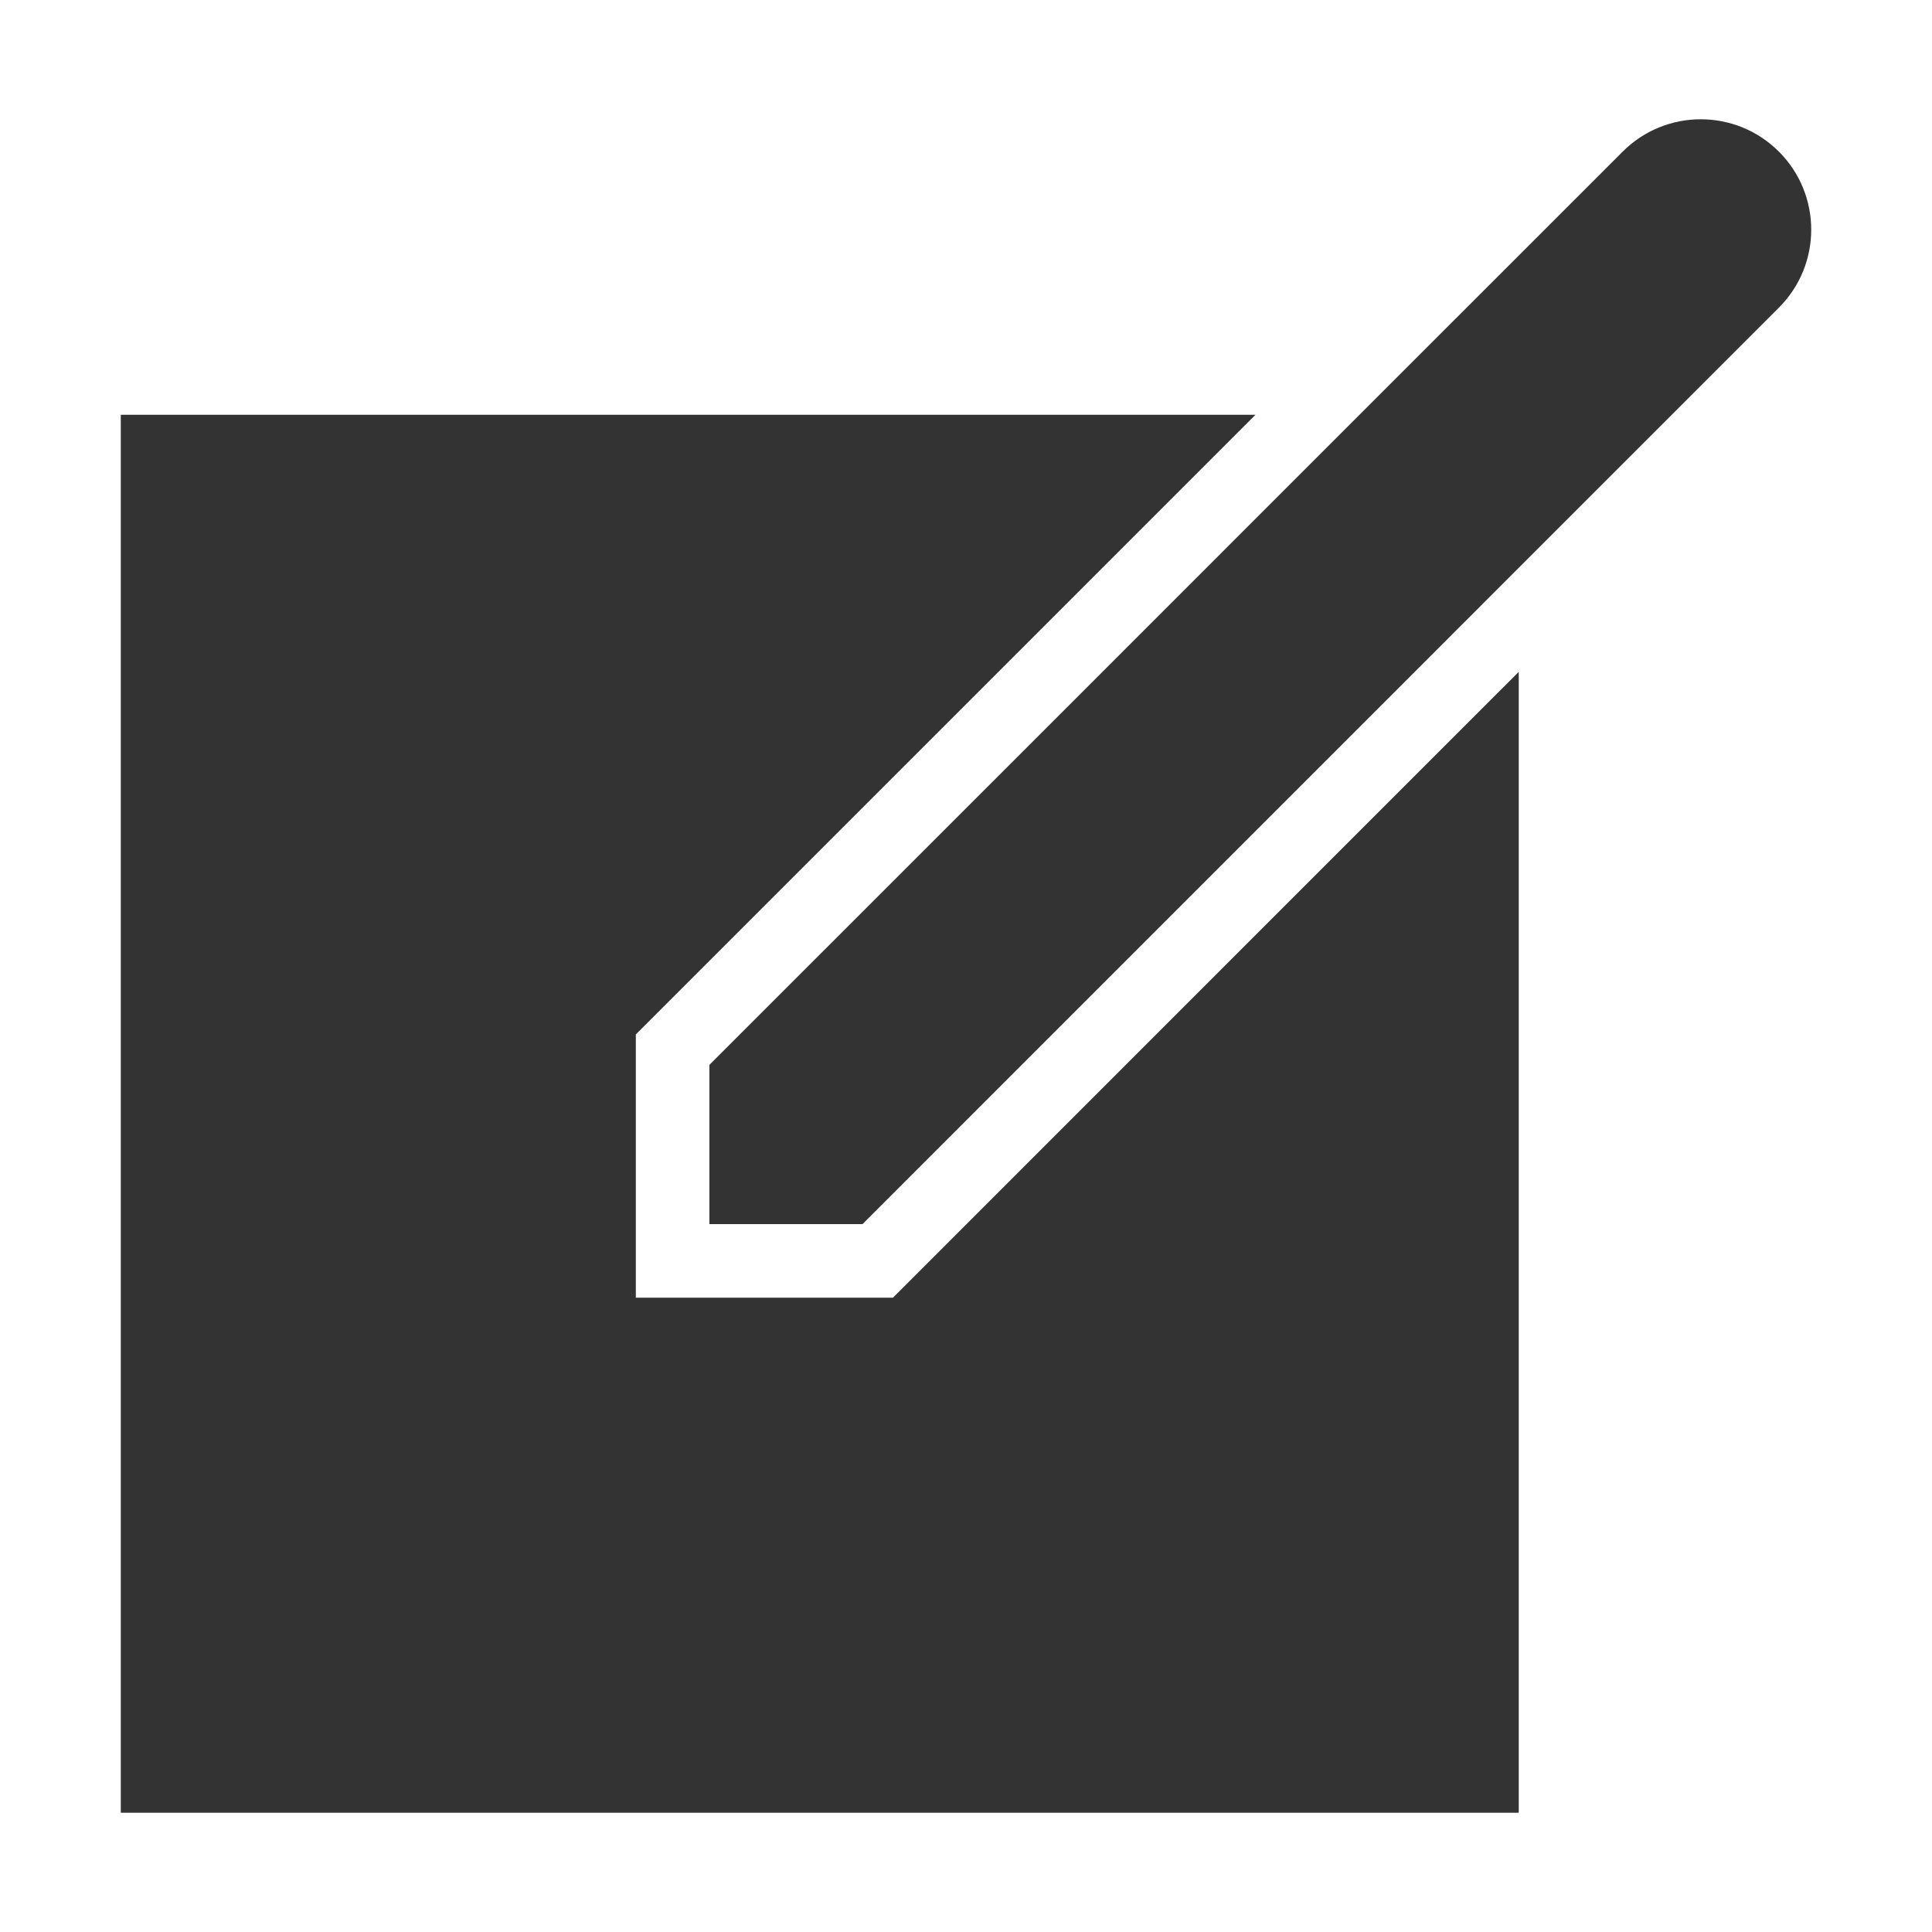 <?xml version="1.0" standalone="no"?><!DOCTYPE svg PUBLIC "-//W3C//DTD SVG 1.1//EN" "http://www.w3.org/Graphics/SVG/1.1/DTD/svg11.dtd"><svg class="icon" width="200px" height="200.00px" viewBox="0 0 1024 1024" version="1.1" xmlns="http://www.w3.org/2000/svg"><path fill="#333333" d="M942.827 80.337c-11.424-11.407-26.41-17.118-41.377-17.118-14.985 0-29.952 5.71-41.36 17.118L719.393 221.015l-19.441 19.441-18.374 18.376-112.06 112.078-193.52 193.502v84.392h81.156l95.418-95.436 213.398-213.4 3.142-3.142h-0.02l9.98-9.977 163.756-163.776c22.87-22.814 22.87-59.887 0-82.736zM793.542 367.521l-213.4 213.418-95.416 95.438L473.3 687.8H337V548.265l11.425-11.426 193.519-193.5 112.06-112.08 11.424-11.424H64.02V960.78h740.946V356.117l-8.359 8.358z" /></svg>